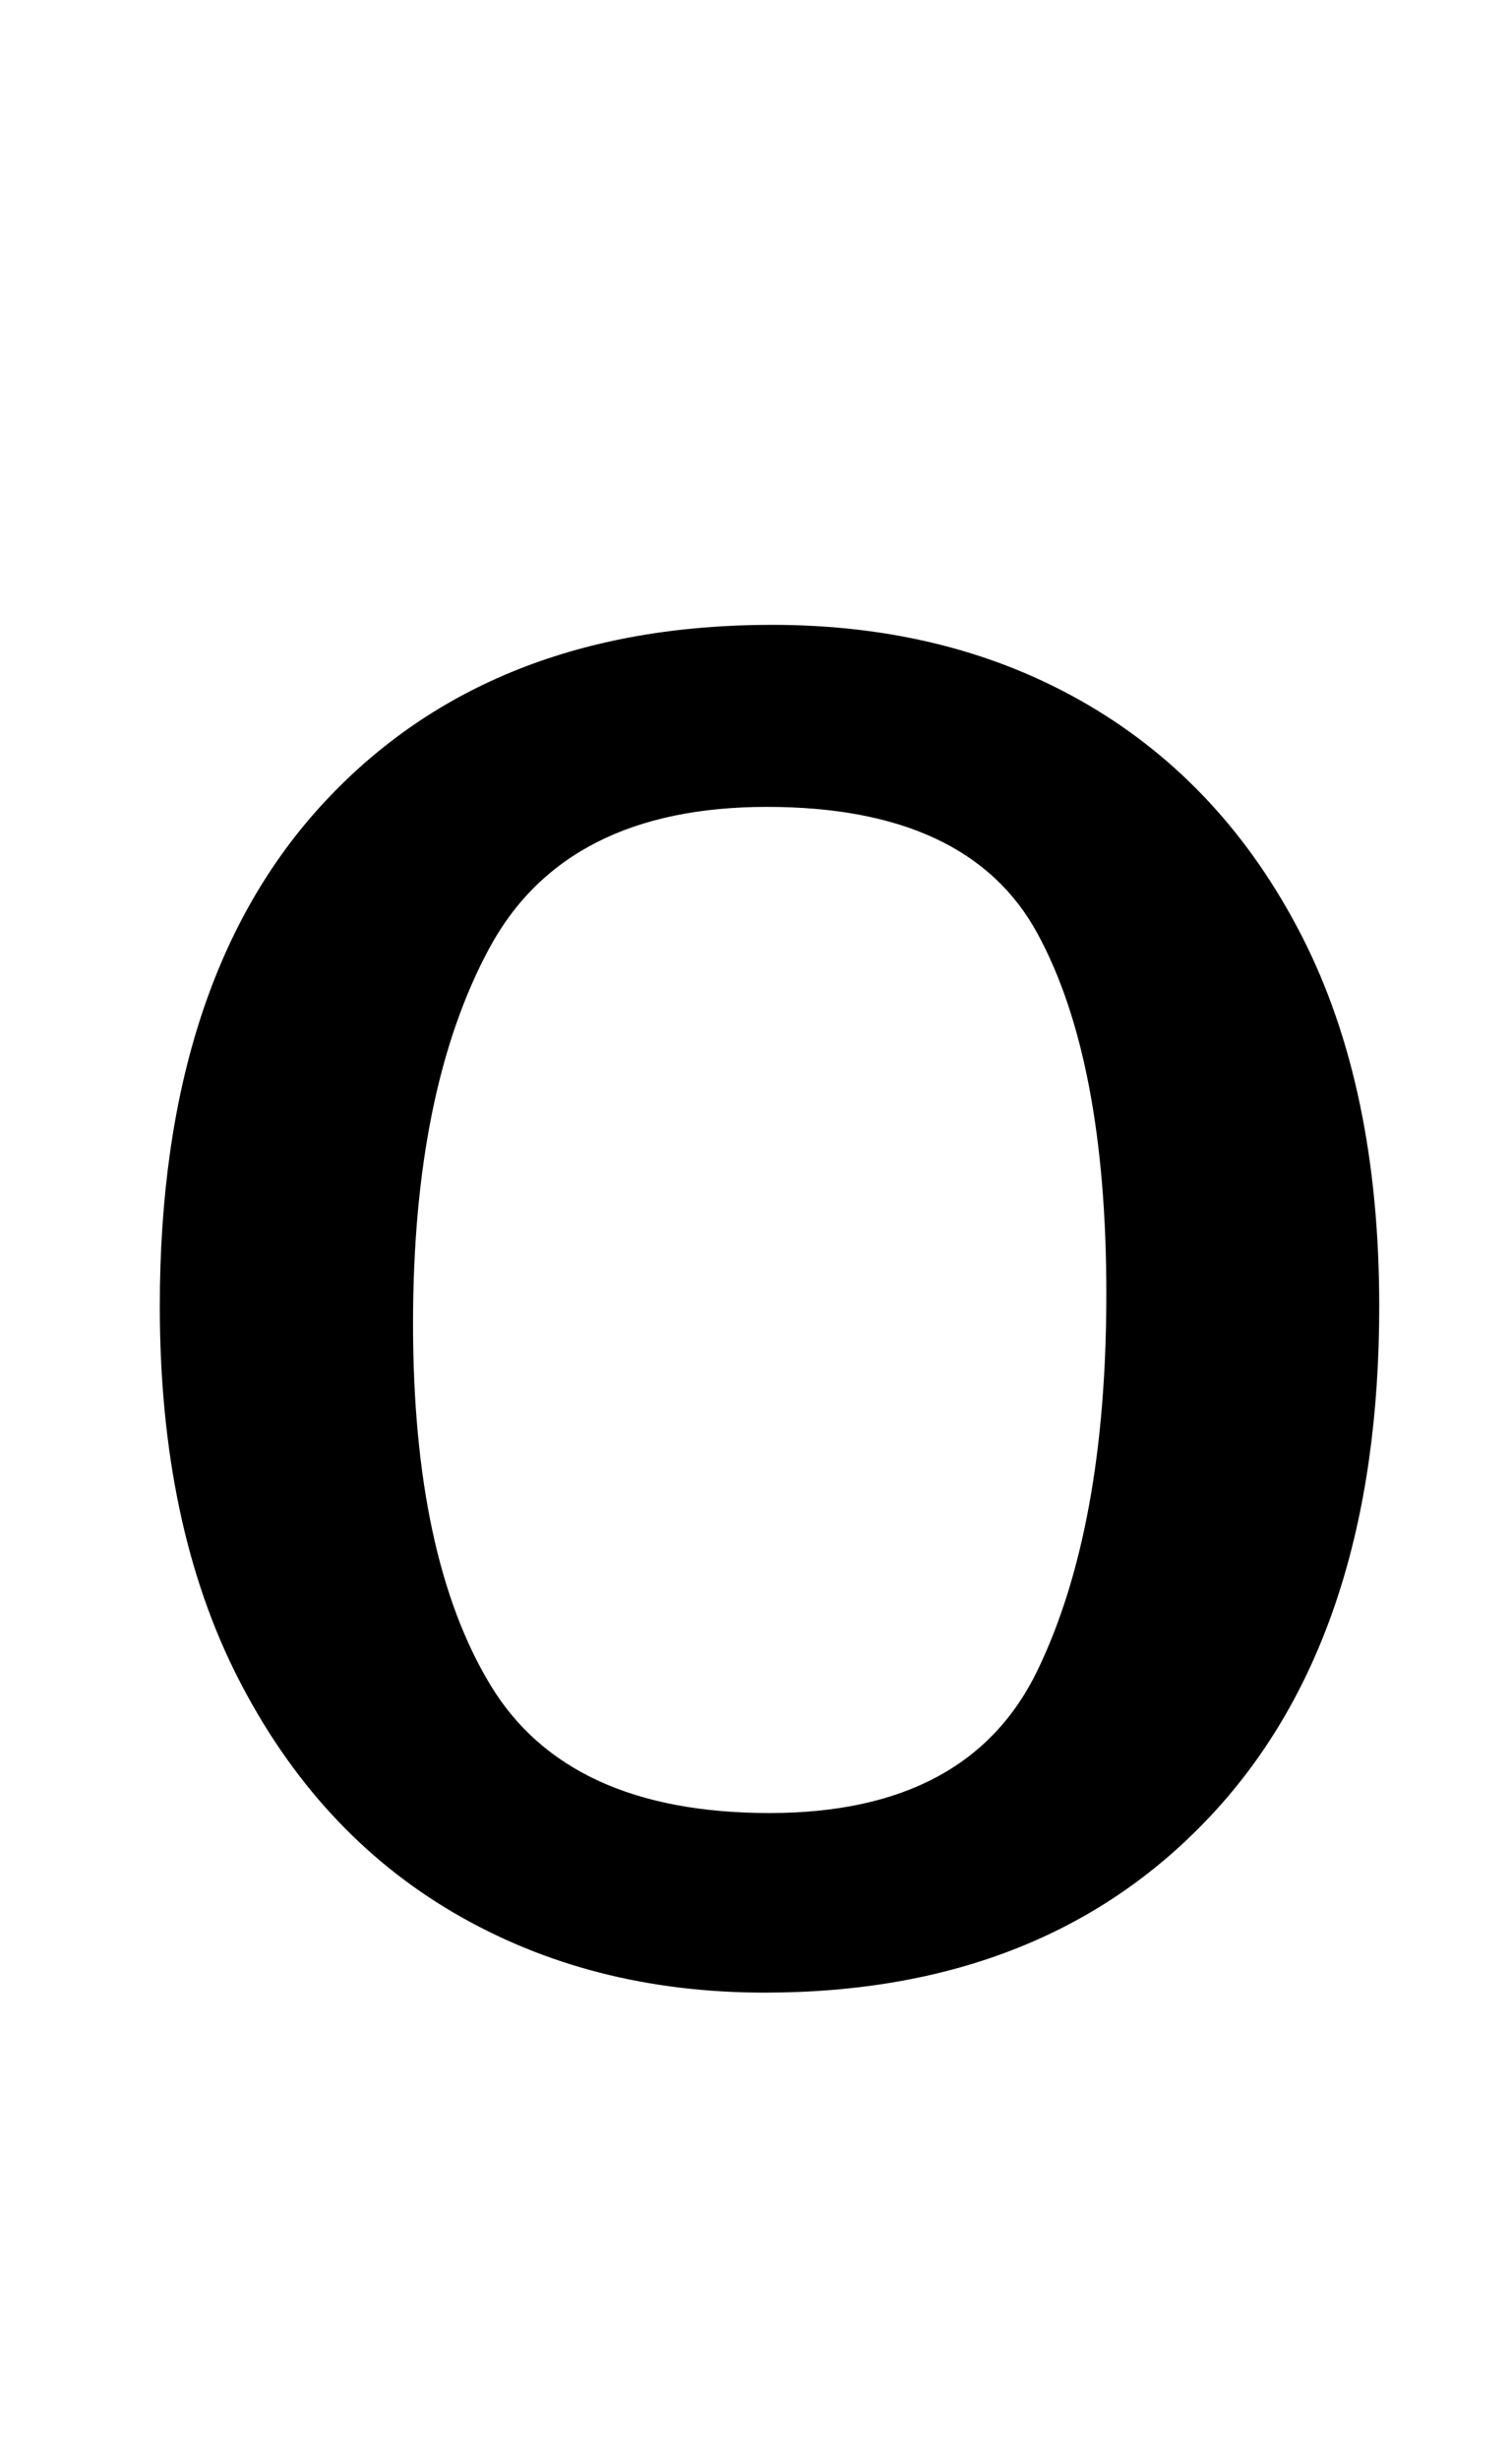<?xml version="1.0" standalone="no"?>
<!DOCTYPE svg PUBLIC "-//W3C//DTD SVG 1.1//EN" "http://www.w3.org/Graphics/SVG/1.1/DTD/svg11.dtd" >
<svg xmlns="http://www.w3.org/2000/svg" xmlns:xlink="http://www.w3.org/1999/xlink" version="1.1" viewBox="-10 0 615 1000">
   <path fill="currentColor"
d="M551 531q0 133 -67.5 206t-182.5 73q-71 0 -126.5 -32.5t-87.5 -95t-32 -151.5q0 -133 67 -205t182 -72q73 0 128.5 32.5t87 94t31.5 150.5zM158 538q0 95 31.5 147t113.5 52q81 0 109 -58t28 -153t-28 -146.5t-110 -51.5t-113 57.5t-31 152.5z" />
</svg>
